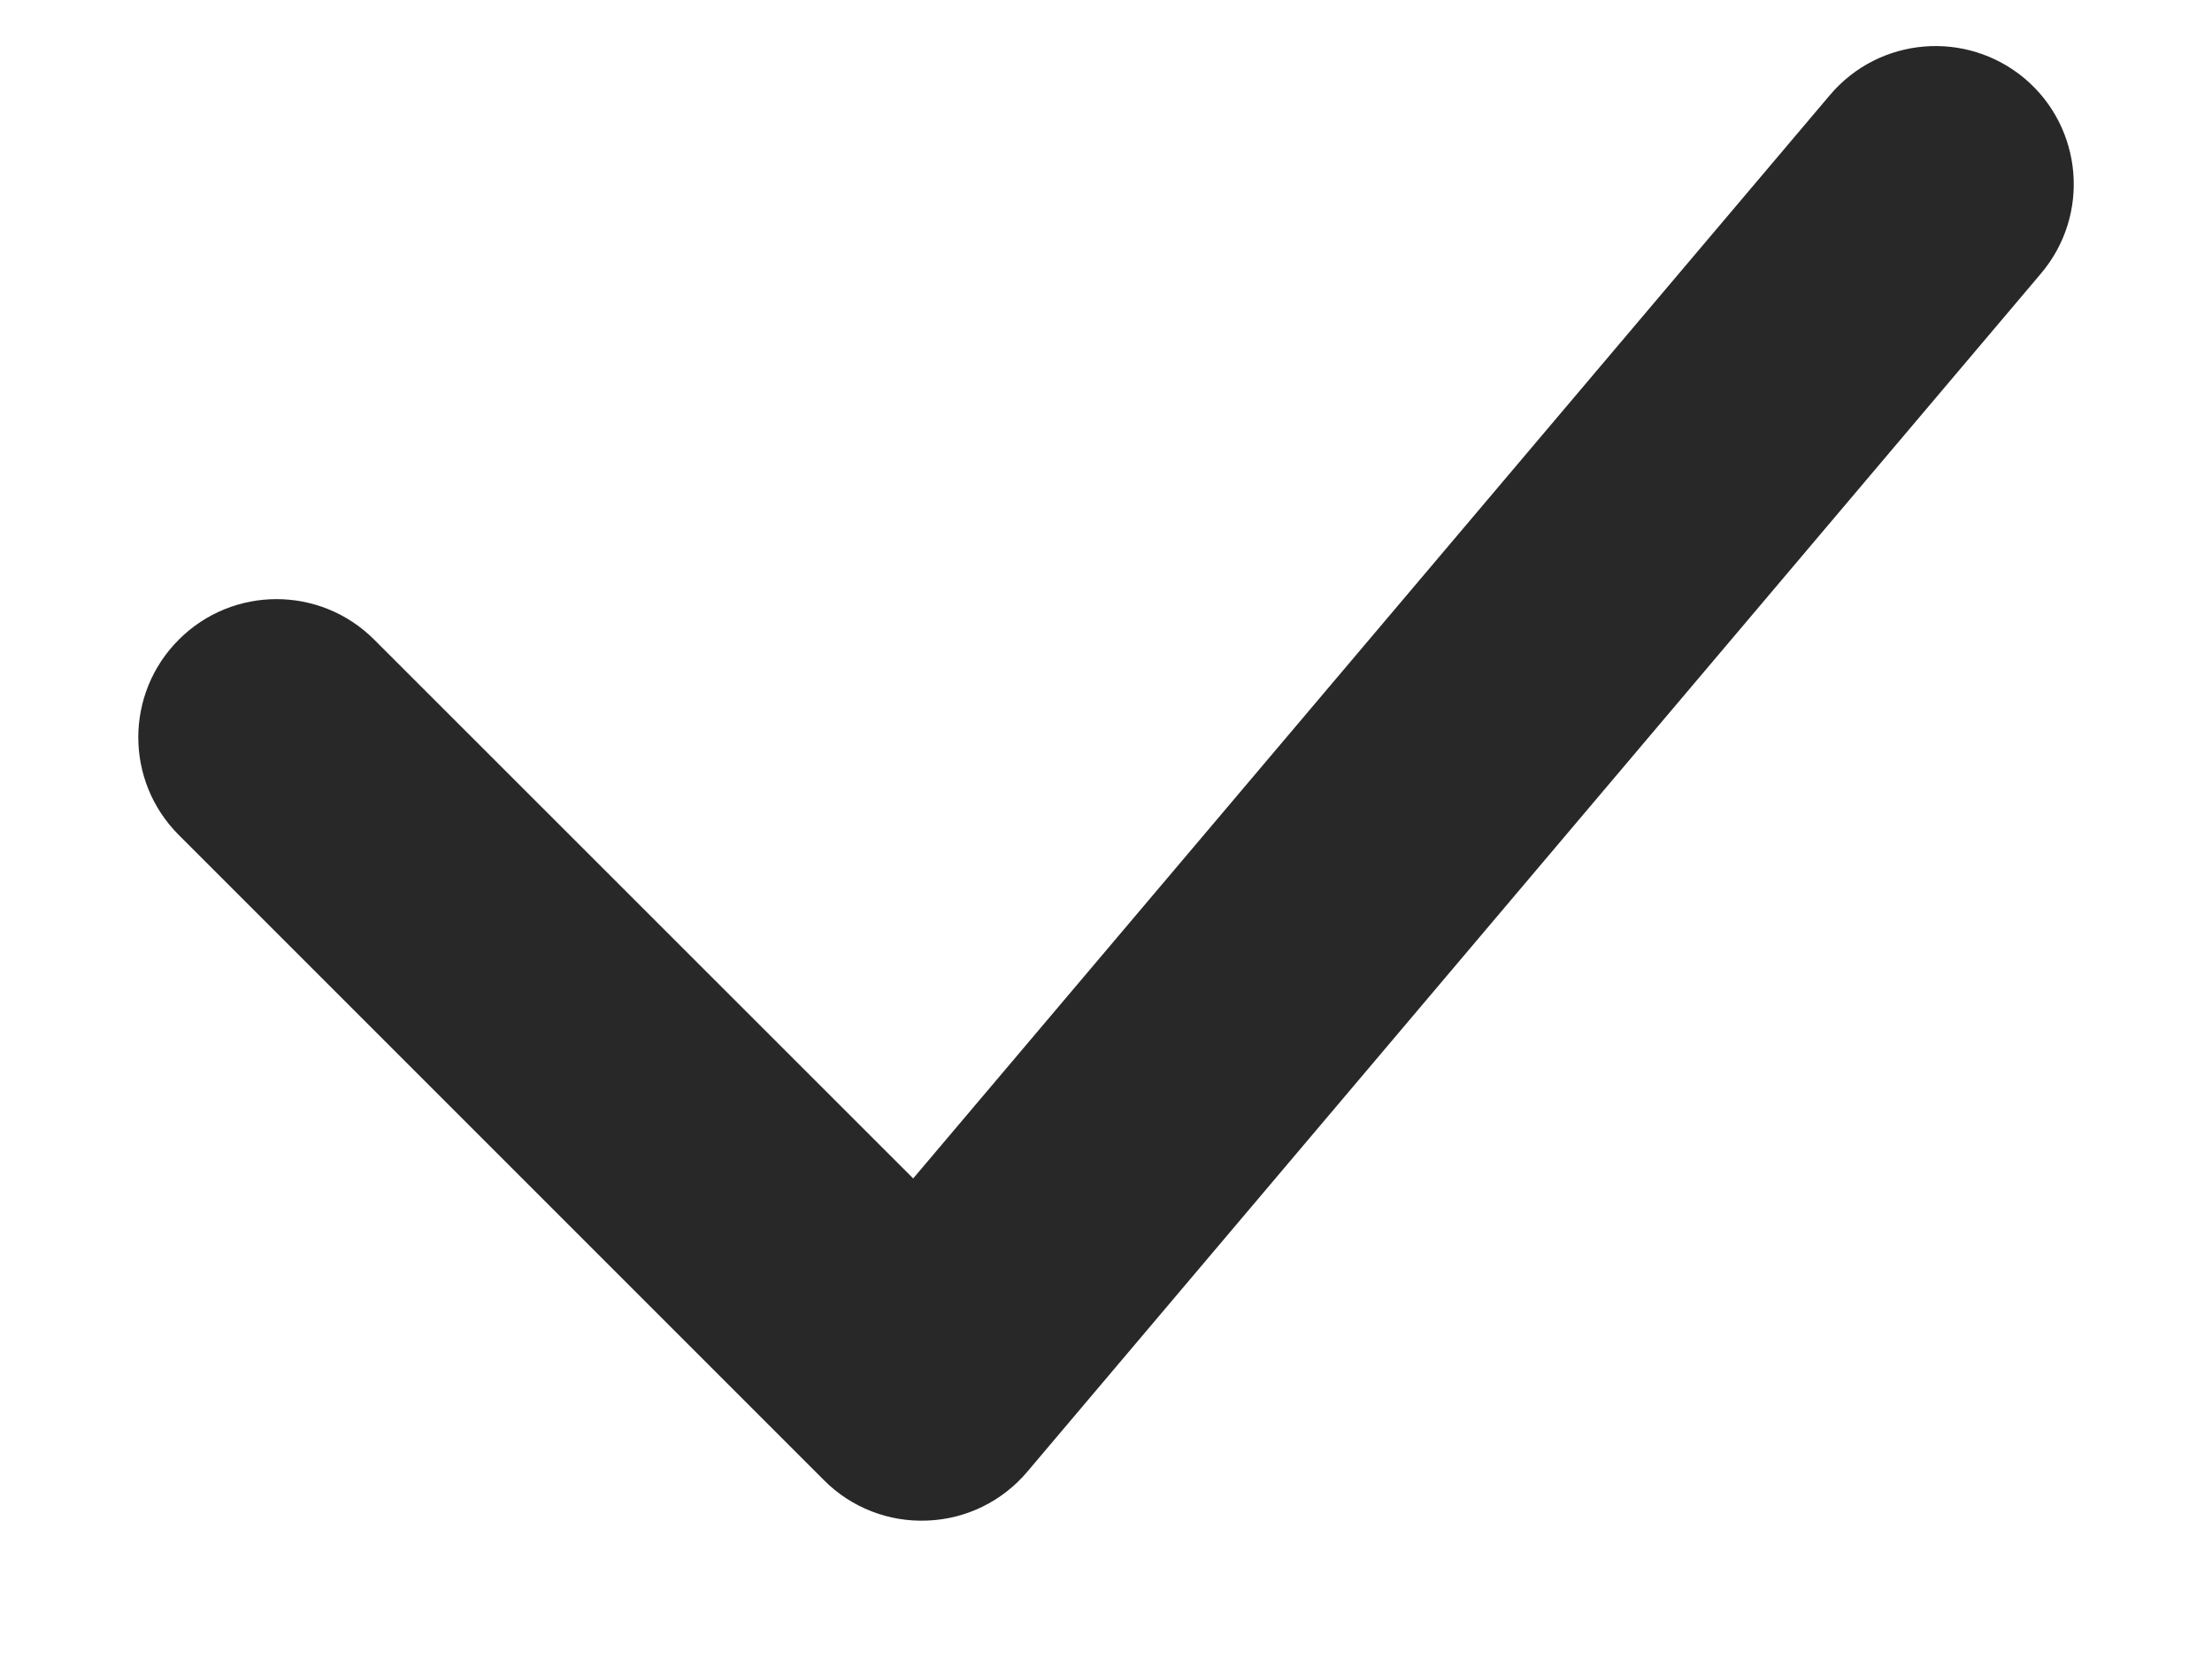 <svg width="12" height="9" viewBox="0 0 12 9" fill="none" xmlns="http://www.w3.org/2000/svg">
<path fill-rule="evenodd" clip-rule="evenodd" d="M10.985 0.427C11.301 0.695 11.34 1.168 11.072 1.484L5.573 7.984C5.437 8.145 5.241 8.241 5.031 8.249C4.822 8.258 4.618 8.179 4.47 8.03L0.97 4.53C0.677 4.237 0.677 3.763 0.97 3.47C1.263 3.177 1.737 3.177 2.03 3.47L4.954 6.393L9.927 0.516C10.195 0.199 10.668 0.16 10.985 0.427Z" fill="#282828"/>
</svg>
